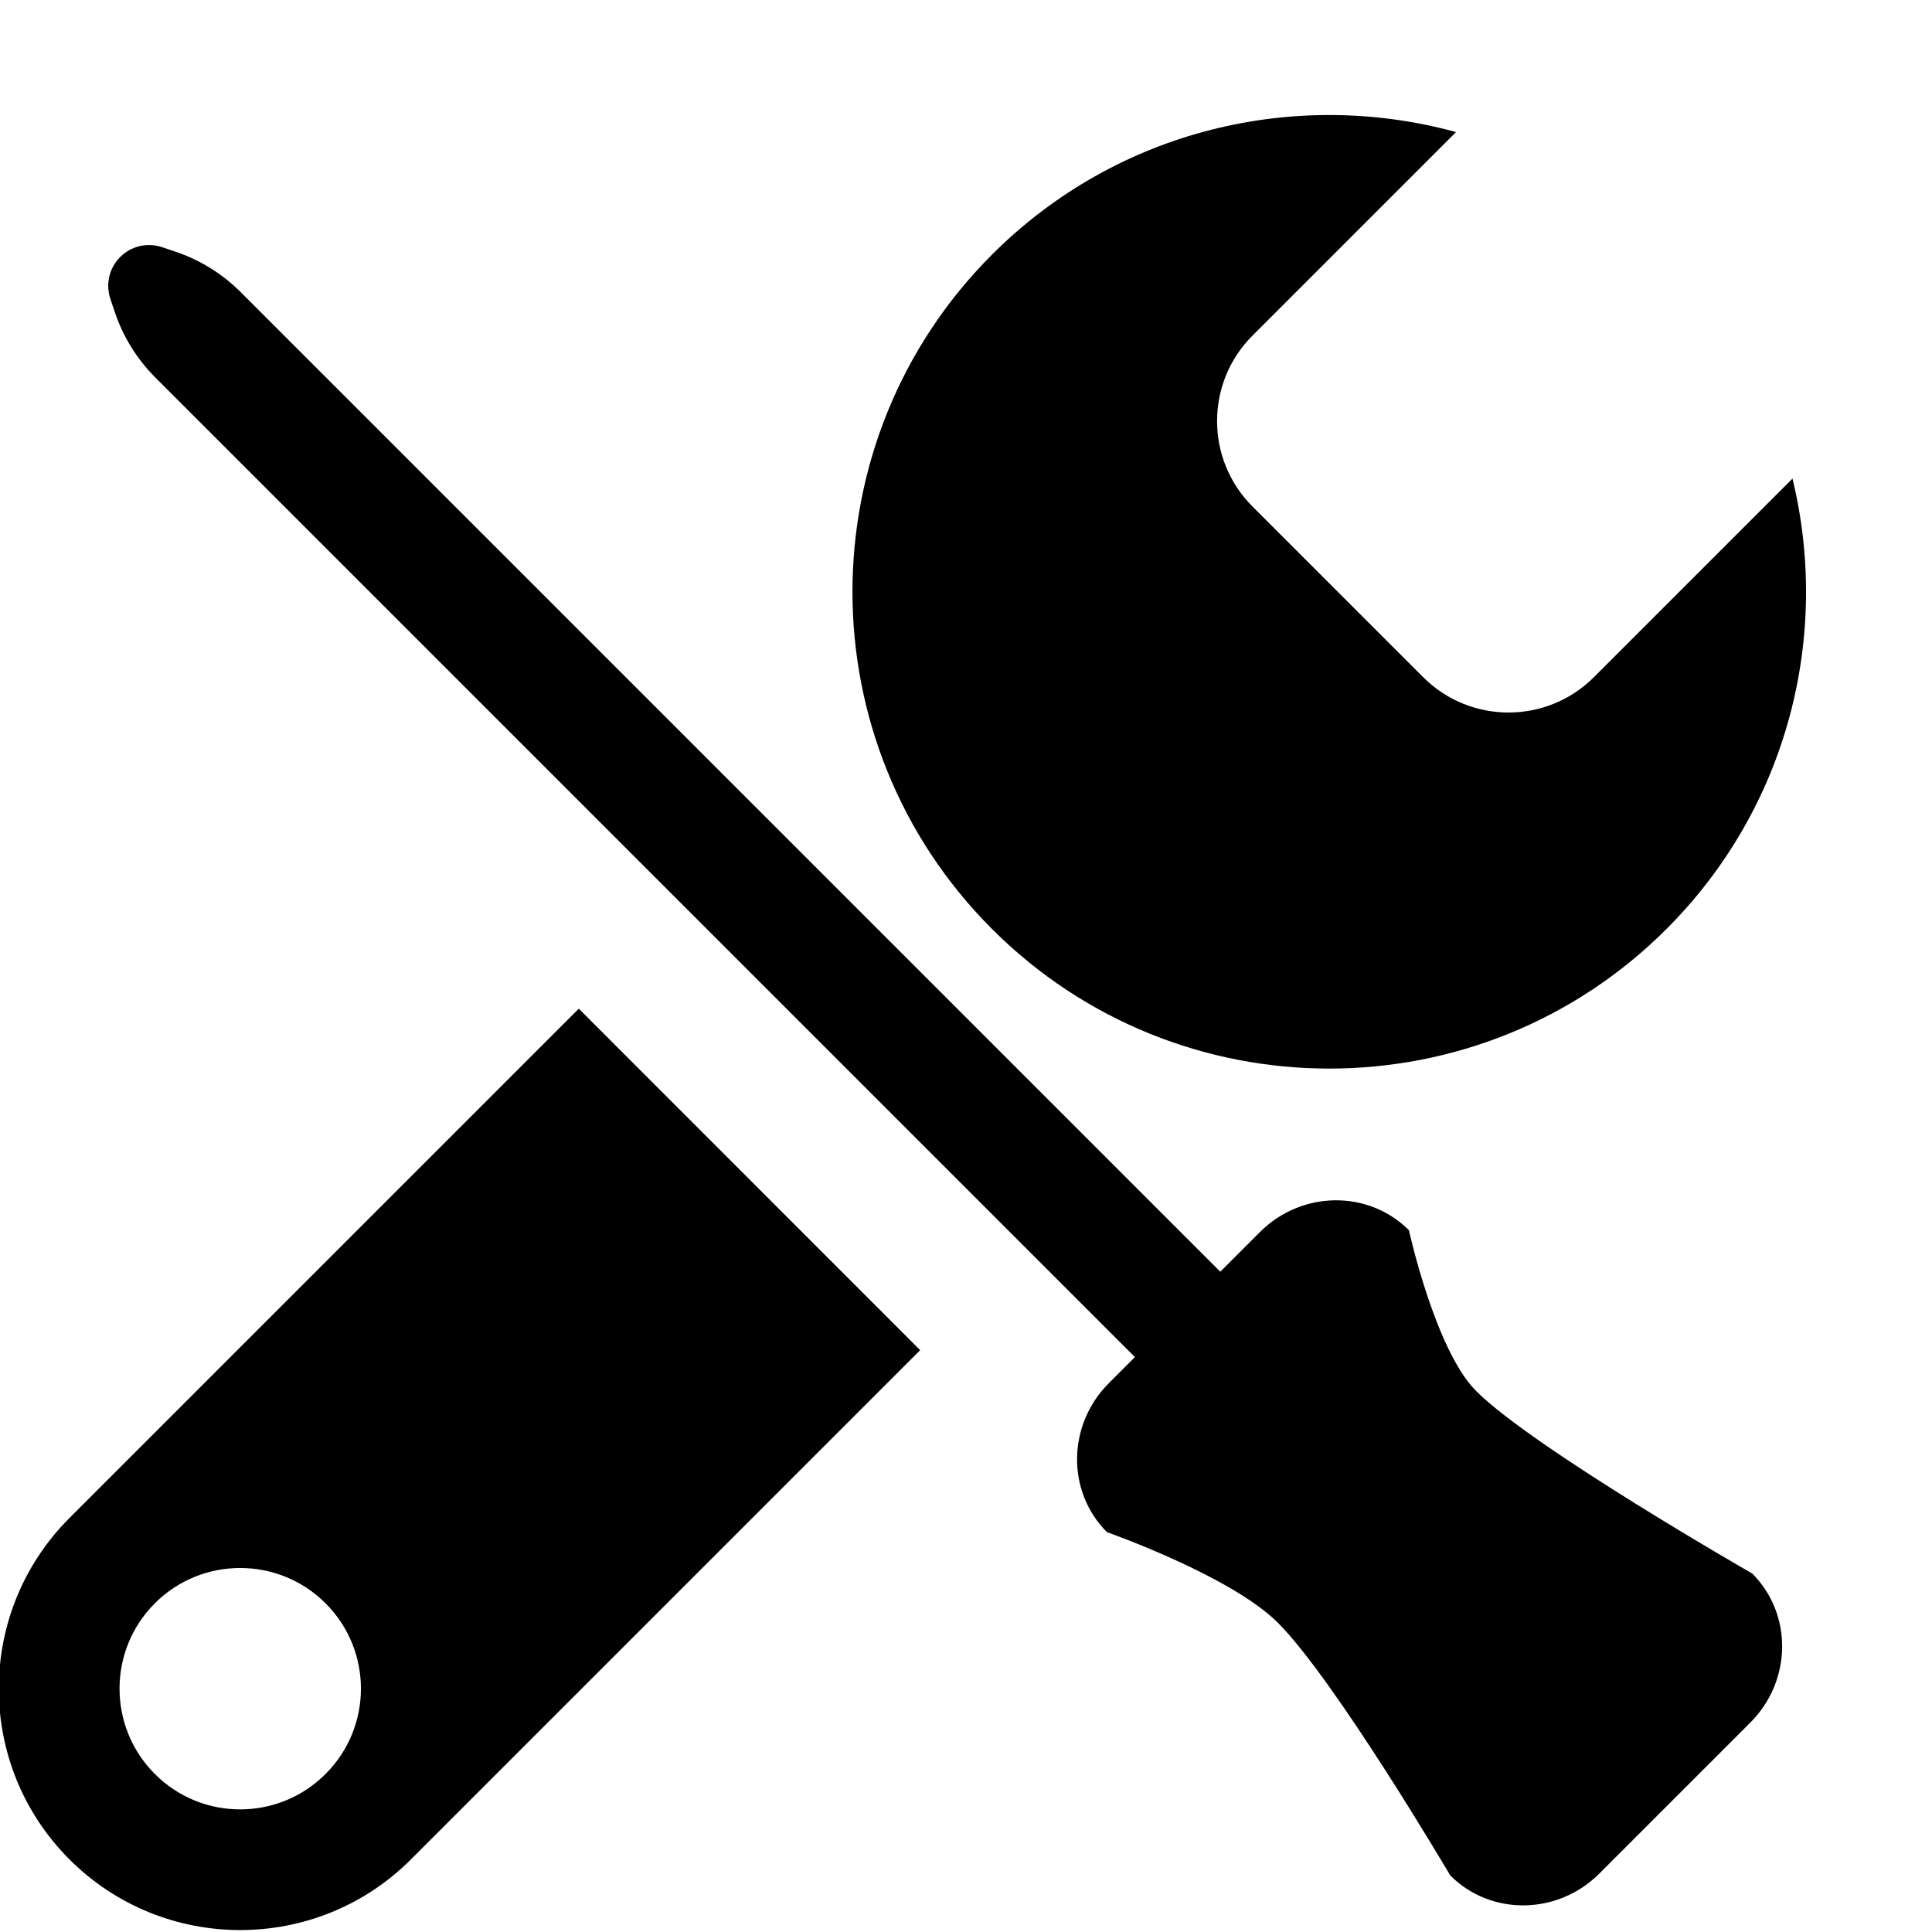 <?xml version="1.0" encoding="UTF-8" standalone="no"?>
<!DOCTYPE svg PUBLIC "-//W3C//DTD SVG 1.1//EN" "http://www.w3.org/Graphics/SVG/1.1/DTD/svg11.dtd">
<svg width="16px" height="16px" version="1.1" xmlns="http://www.w3.org/2000/svg" xmlns:xlink="http://www.w3.org/1999/xlink" xml:space="preserve" xmlns:serif="http://www.serif.com/" style="fill-rule:evenodd;clip-rule:evenodd;stroke-linejoin:round;stroke-miterlimit:2;">
    <g transform="matrix(1,0,0,1,-210,-50)">
        <g id="tool" transform="matrix(1,0,0,1,200,20.1)">
            <g transform="matrix(0.707,0.707,-0.707,0.707,-92.041,-154.675)">
                <path d="M212,50.615L212,53C212,53.552 212.448,54 213,54L215,54C215.552,54 216,53.552 216,53L216,50.674C217.139,51.367 217.9,52.62 217.9,54.05C217.9,56.23 216.13,58 213.95,58C211.77,58 210,56.23 210,54.05C210,52.579 210.806,51.295 212,50.615Z"/>
            </g>
            <g transform="matrix(0.707,-0.707,0.707,0.707,-28.779,31.139)">
                <g transform="matrix(1.179,0,0,1.149,-240.643,-28.945)">
                    <path d="M229,61.75C229,61.336 228.664,61 228.25,61L226.75,61C226.336,61 226,61.336 226,61.75C226,61.75 226.399,62.603 226.399,63.083C226.399,63.667 226,65.25 226,65.25C226,65.664 226.336,66 226.75,66L228.25,66C228.664,66 229,65.664 229,65.25C229,65.25 228.535,63.495 228.535,62.912C228.535,62.495 229,61.75 229,61.75Z"/>
                </g>
                <g transform="matrix(0.5,0,0,1,-86.5,-20.1)">
                    <path d="M229,49.77C229,49.553 228.899,49.339 228.705,49.146C228.673,49.113 228.639,49.079 228.605,49.045C228.49,48.93 228.256,48.858 228,48.858C227.744,48.858 227.51,48.93 227.395,49.045C227.361,49.079 227.327,49.113 227.295,49.146C227.101,49.339 227,49.553 227,49.77C227,51.498 227,64 227,64L229,64L229,49.77Z"/>
                </g>
                <g transform="matrix(0.707,0.707,-0.707,0.707,-84.84,-157.304)">
                    <path d="M214.833,58.364L217.661,61.193L213.442,65.412C212.662,66.192 211.394,66.192 210.614,65.412C209.833,64.631 209.833,63.364 210.614,62.583L214.833,58.364ZM212.735,63.29C213.126,63.68 213.126,64.314 212.735,64.704C212.345,65.095 211.711,65.095 211.321,64.704C210.931,64.314 210.931,63.68 211.321,63.29C211.711,62.9 212.345,62.9 212.735,63.29Z"/>
                </g>
            </g>
        </g>
    </g>
</svg>
